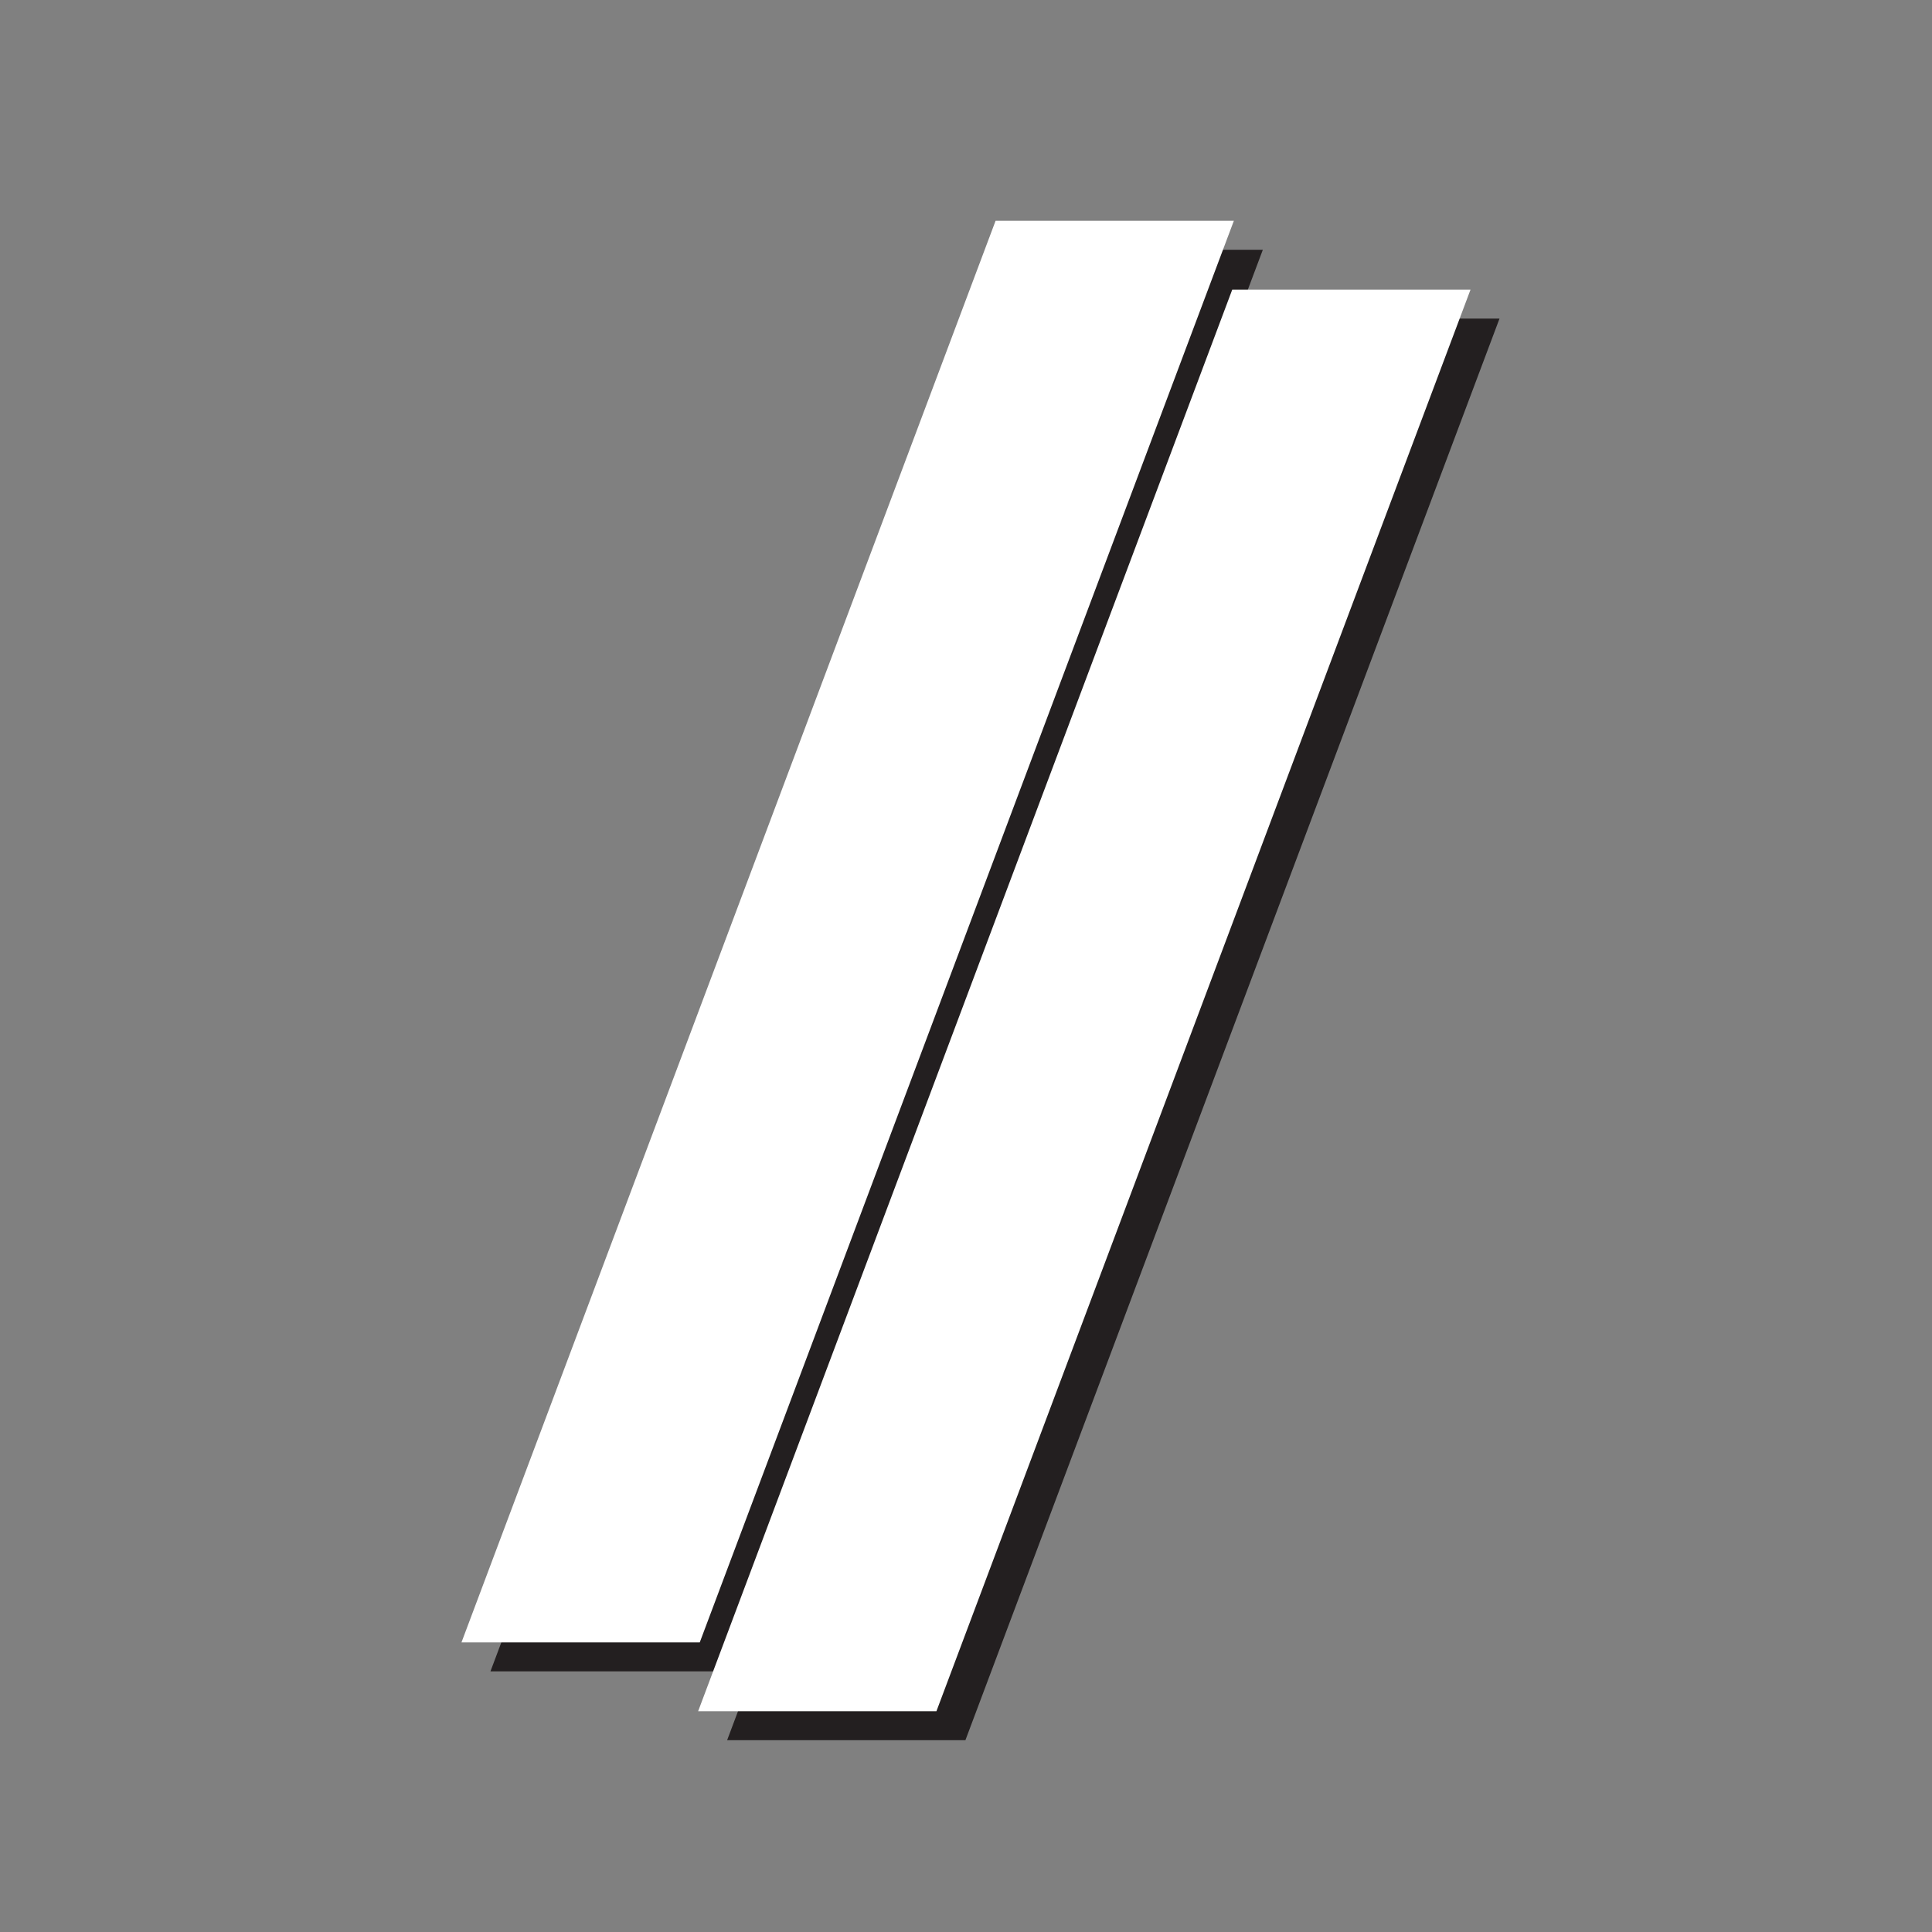 <?xml version="1.0" encoding="utf-8"?>
<!-- Generator: Adobe Illustrator 16.0.0, SVG Export Plug-In . SVG Version: 6.00 Build 0)  -->
<!DOCTYPE svg PUBLIC "-//W3C//DTD SVG 1.1//EN" "http://www.w3.org/Graphics/SVG/1.1/DTD/svg11.dtd">
<svg version="1.1" xmlns="http://www.w3.org/2000/svg" xmlns:xlink="http://www.w3.org/1999/xlink" x="0px" y="0px" width="200px"
	 height="200px" viewBox="0 0 200 200" enable-background="new 0 0 200 200" xml:space="preserve">
<rect x="0" y="0" width="200" height="200" fill="#808080" stroke="none"/>
<g id="Layer_4">
	<polyline fill="#231F20" points="99.938,180.146 155.229,32.979 130.563,32.979 75.271,180.146 	"/>
	<polygon fill="#231F20" points="130.729,25.854 106.063,25.854 50.771,173.021 75.438,173.021 	"/>
</g>
<g id="Layer_2">
	<polygon fill="#FFFFFF" points="127.729,22.854 103.063,22.854 47.771,170.021 72.438,170.021 	"/>
	<polyline fill="#FFFFFF" points="96.938,177.146 152.229,29.979 127.563,29.979 72.271,177.146 	"/>
</g>
</svg>
